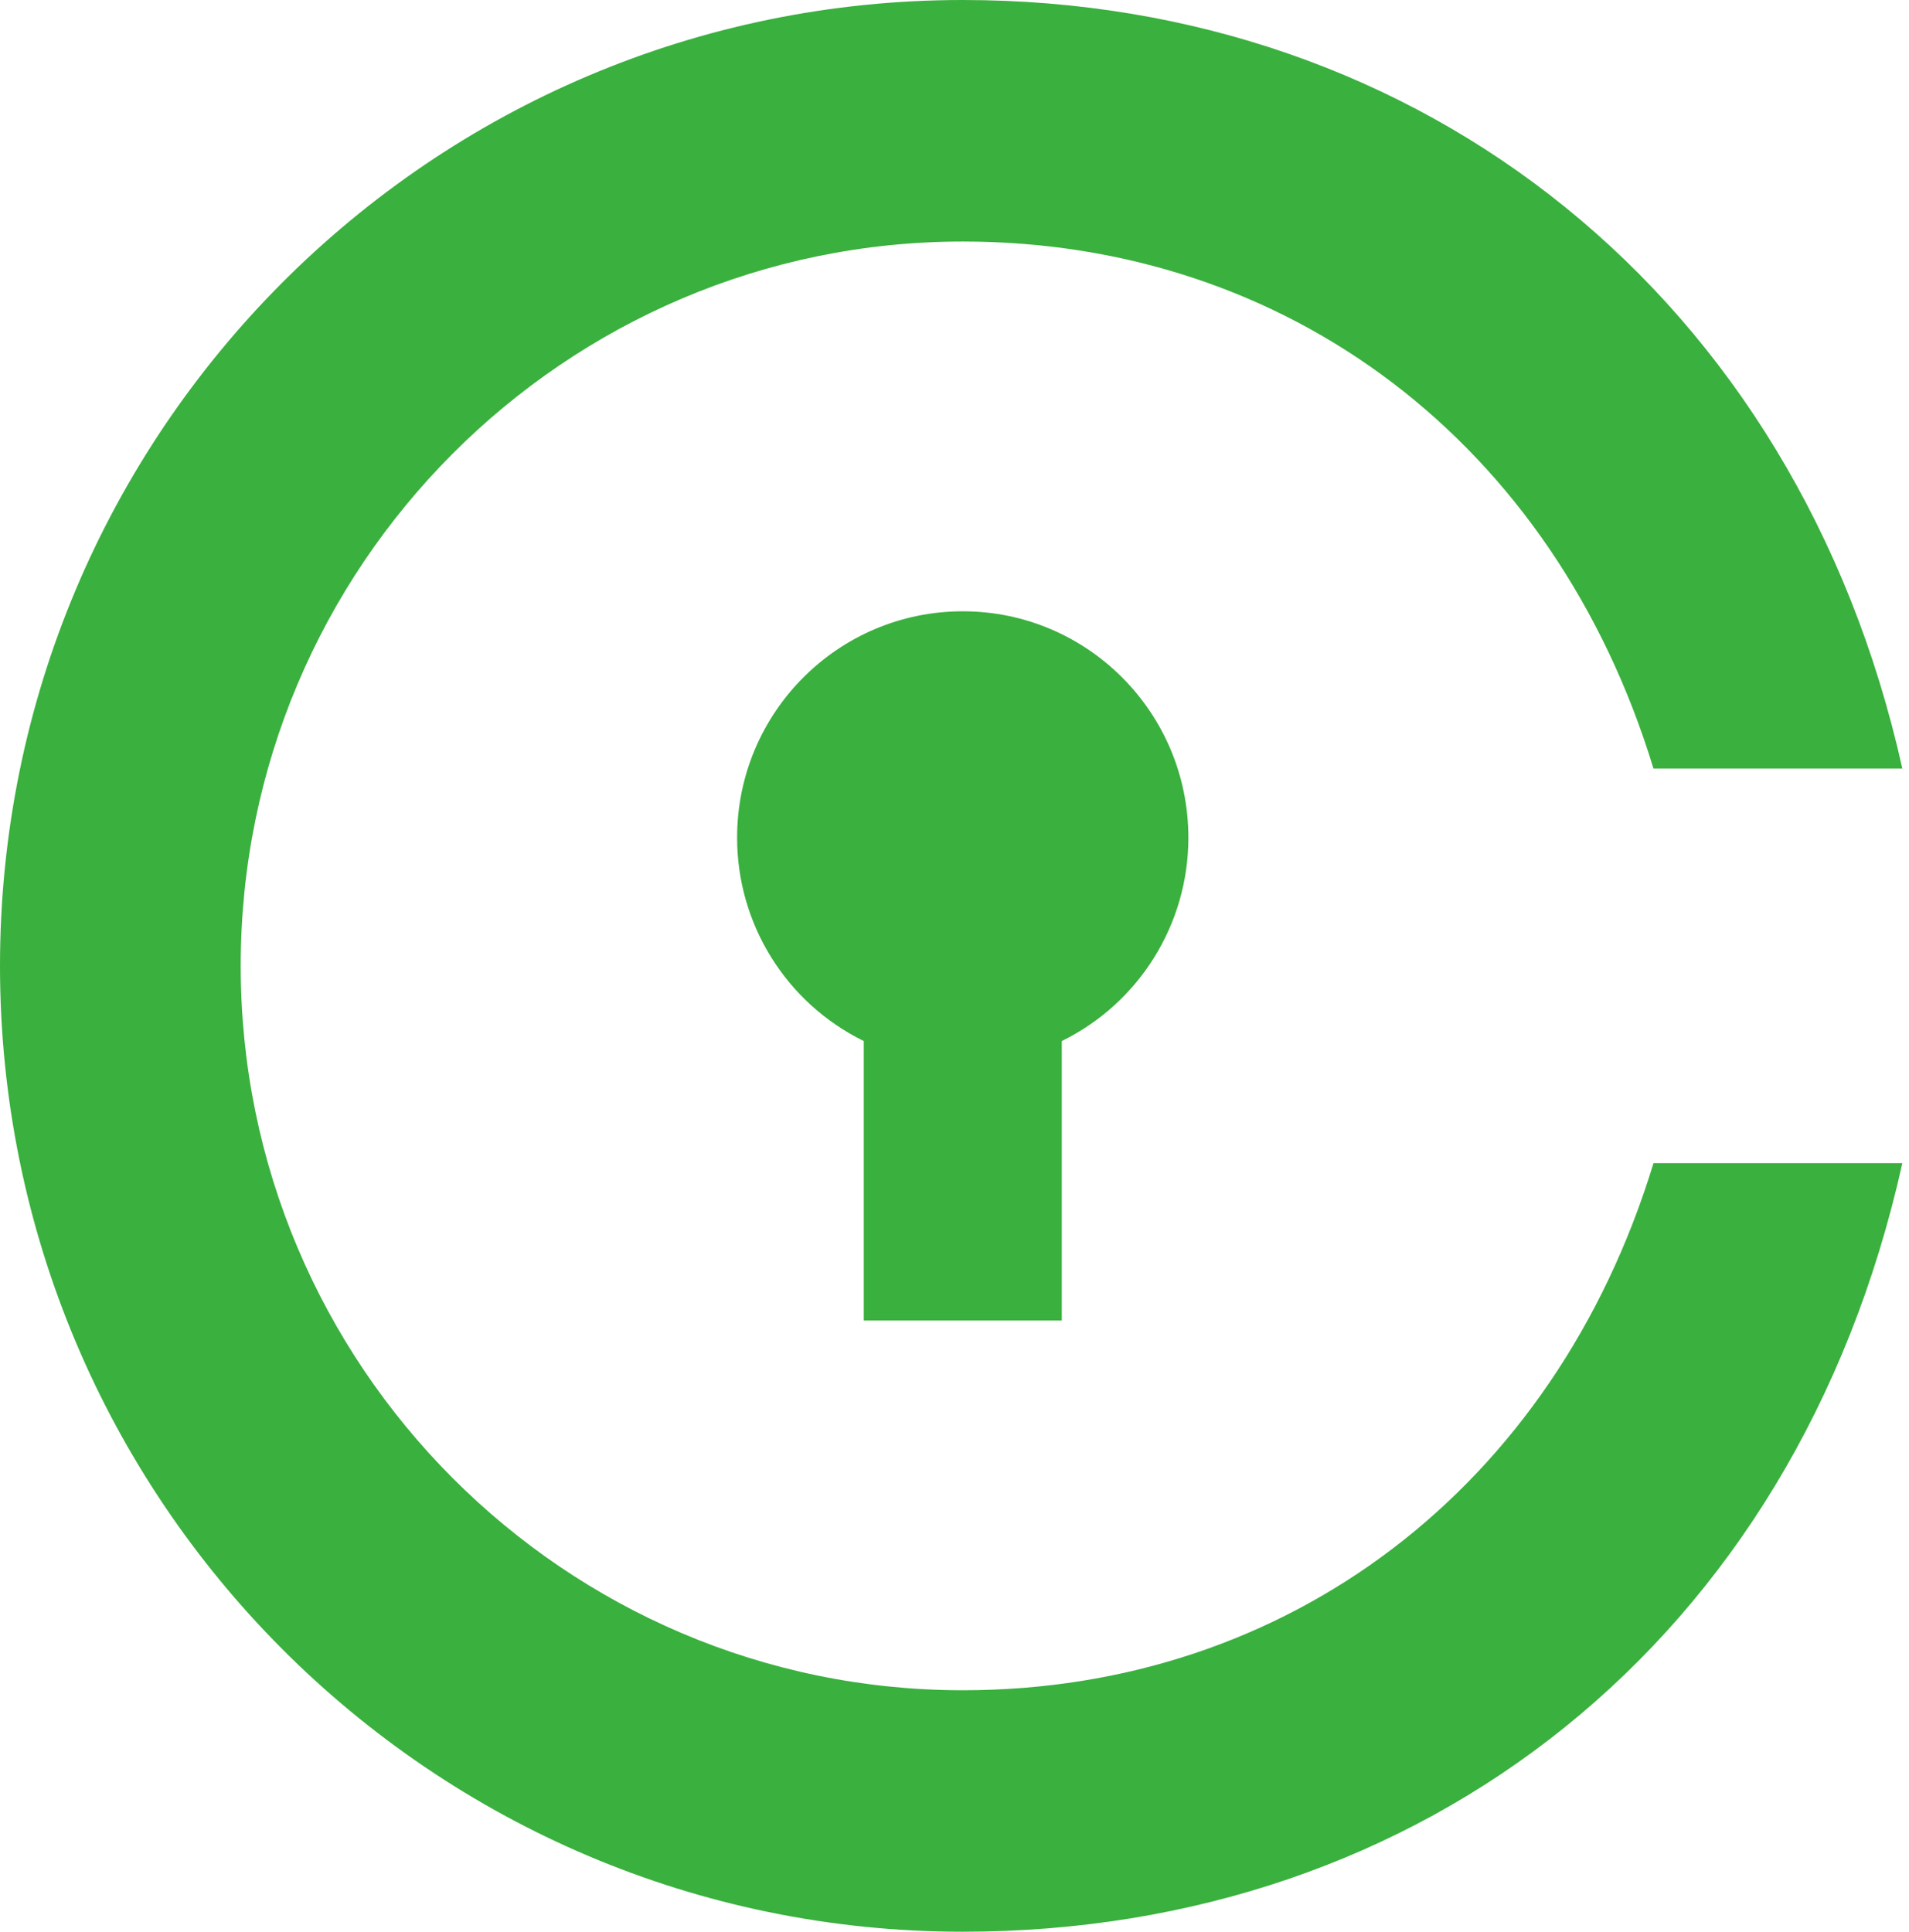<?xml version="1.0" encoding="UTF-8"?>
<svg width="253px" height="256px" viewBox="0 0 253 256" version="1.1" xmlns="http://www.w3.org/2000/svg" xmlns:xlink="http://www.w3.org/1999/xlink">
    <!-- Generator: Sketch 47.1 (45422) - http://www.bohemiancoding.com/sketch -->
    <title>Civic</title>
    <desc>Created with Sketch.</desc>
    <defs></defs>
    <g id="Classic" stroke="none" stroke-width="1" fill="none" fill-rule="evenodd">
        <g transform="translate(-5829, -3963)" id="Civic" fill="#3AB03E">
            <g transform="translate(5829, 3963)">
                <path d="M31.9,128 C31.9,75.062 74.833,32.008 127.597,32.008 C170.659,32.008 205.997,58.721 219.135,101.851 L252.116,101.851 C238.214,39.339 188.472,0 127.597,0 C57.128,0 0,57.307 0,128 C0,198.693 57.128,256 127.597,256 C188.472,256 237.986,217.686 252.118,154.148 L219.136,154.148 C206.028,197.16 170.659,224 127.597,224 C74.826,224 31.9,180.938 31.9,128 Z M157.495,111 C157.495,94.436 144.102,81.011 127.596,81.011 C111.089,81.011 97.69,94.435 97.69,110.999 C97.676,122.456 104.191,132.92 114.478,137.964 L114.478,175.002 L140.718,175.002 L140.718,137.965 C150.998,132.914 157.506,122.453 157.495,111 Z" id="Logo"></path>
            </g>
        </g>
    </g>
</svg>
